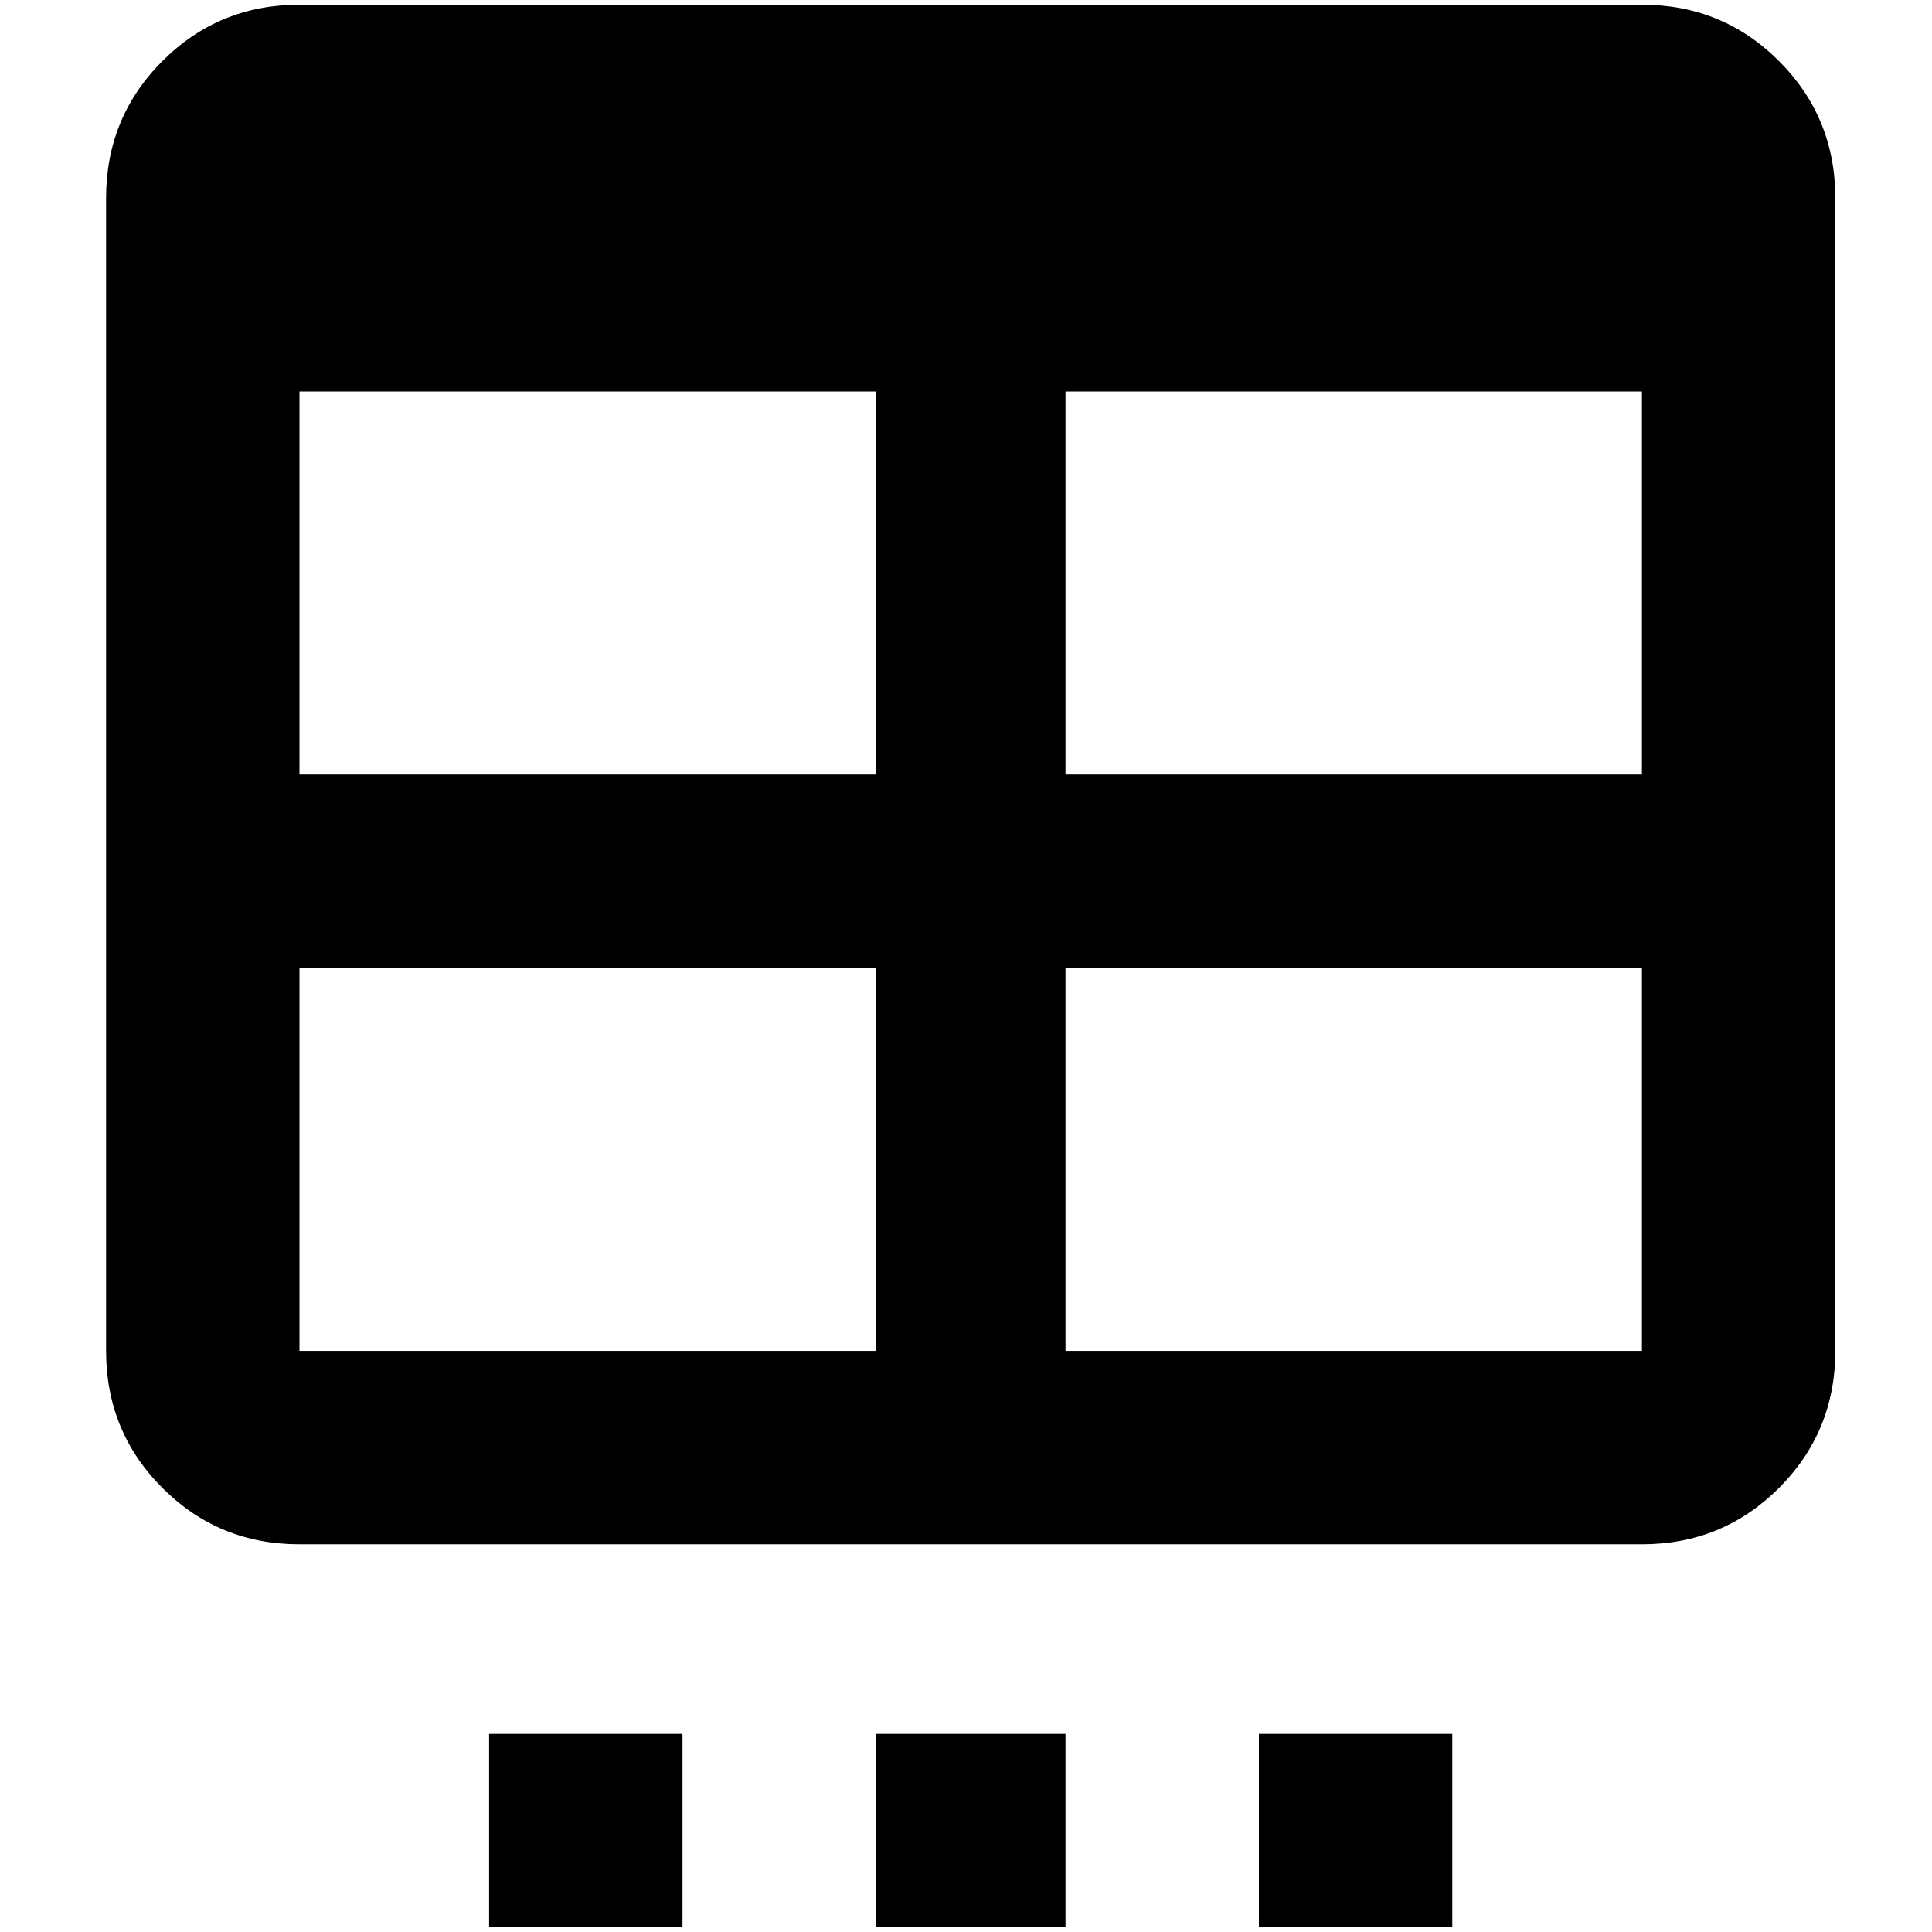 <?xml version="1.0" standalone="no"?>
<!DOCTYPE svg PUBLIC "-//W3C//DTD SVG 1.1//EN" "http://www.w3.org/Graphics/SVG/1.1/DTD/svg11.dtd" >
<svg xmlns="http://www.w3.org/2000/svg" xmlns:xlink="http://www.w3.org/1999/xlink" version="1.1" width="2048" height="2048" viewBox="-10 0 2058 2048">
   <path fill="currentColor"
d="M511 1842h206v206h-206v-206zM923 1842h202v206h-202v-206zM1331 1842h206v206h-206v-206zM309 0h1430q86 0 146 60t60 146v1228q0 86 -60 146t-146 60h-1430q-86 0 -146 -60t-60 -146v-1228q0 -86 60 -146t146 -60zM309 412v408h614v-408h-614zM1125 412v408h614v-408
h-614zM309 1026v408h614v-408h-614zM1125 1026v408h614v-408h-614z" />
</svg>
